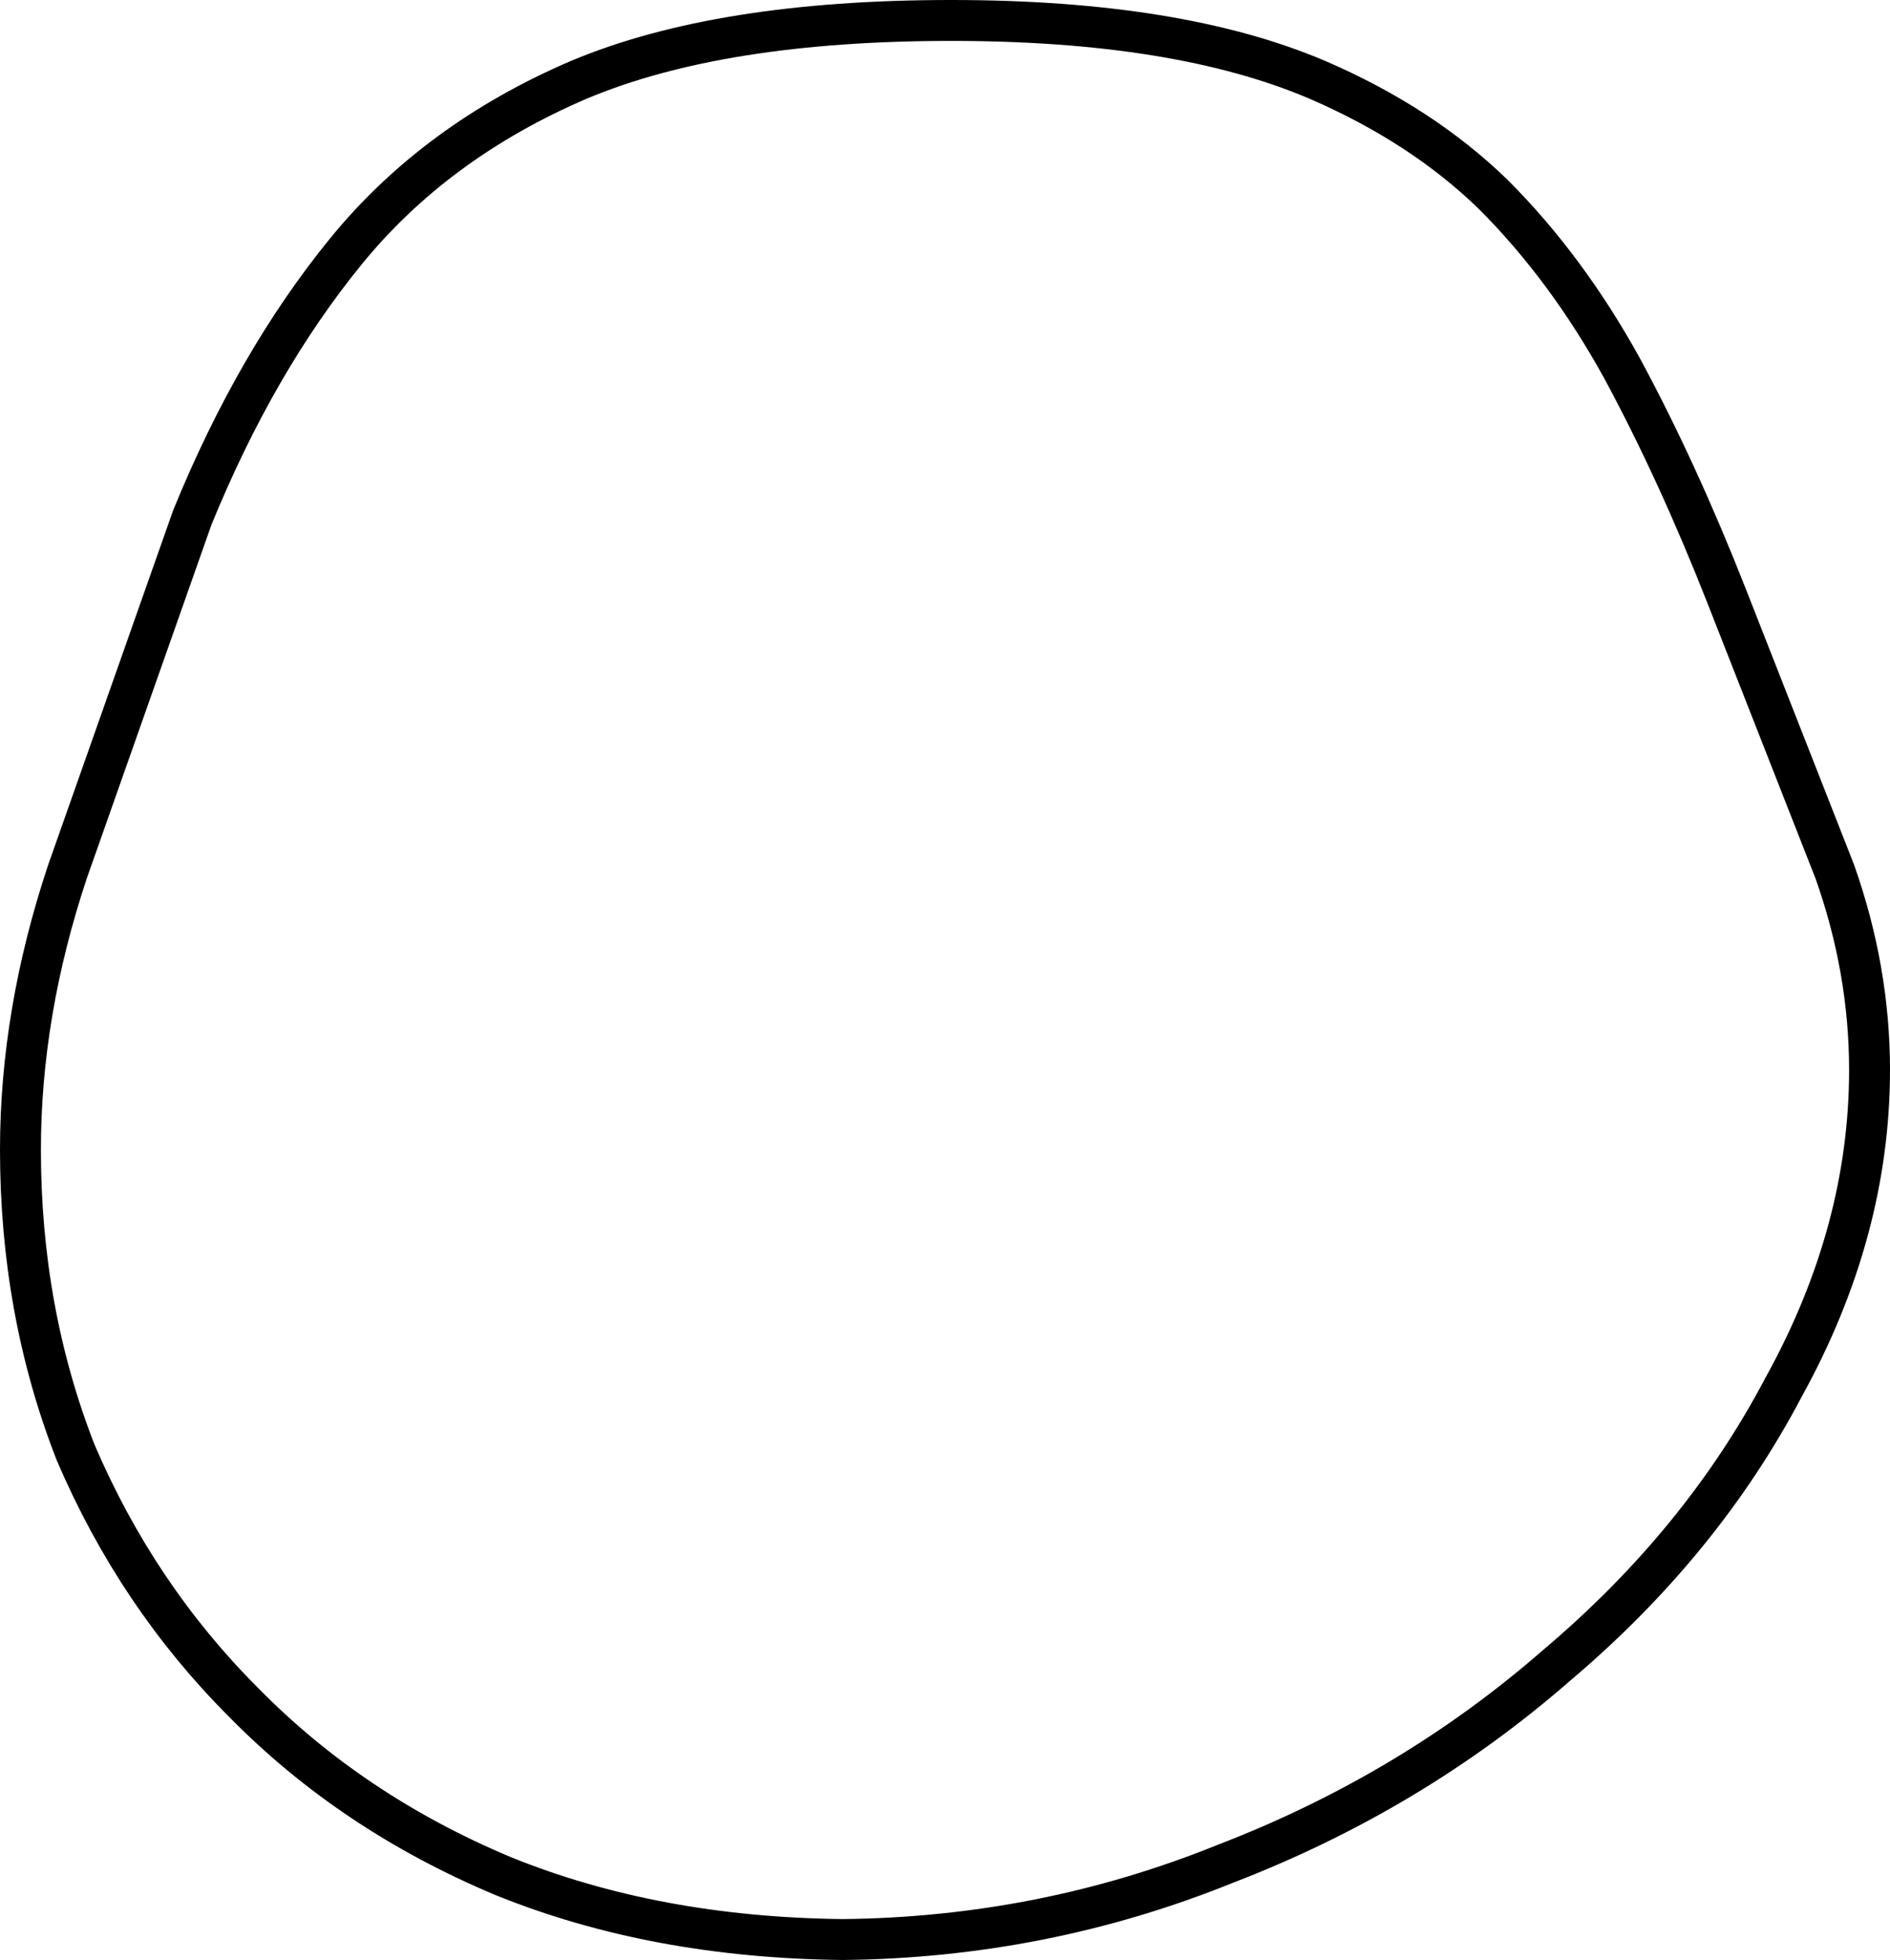 <?xml version="1.0" encoding="UTF-8" standalone="no"?>
<svg xmlns:xlink="http://www.w3.org/1999/xlink" height="47.9px" width="46.2px" xmlns="http://www.w3.org/2000/svg">
  <g transform="matrix(1.0, 0.0, 0.0, 1.0, 82.1, -122.0)">
    <path d="M-36.4 148.15 Q-36.4 152.1 -38.5 155.9 -40.5 159.7 -44.05 162.7 -47.6 165.8 -52.15 167.55 -56.6 169.35 -61.5 169.4 -66.1 169.35 -69.8 167.85 -73.5 166.3 -76.15 163.6 -78.75 161.0 -80.25 157.5 -81.6 154.05 -81.6 150.1 -81.6 146.75 -80.45 143.3 L-77.4 134.65 Q-75.85 130.85 -73.65 128.15 -71.45 125.45 -67.95 123.95 -64.5 122.5 -58.85 122.5 -53.3 122.5 -49.9 123.95 -47.35 125.05 -45.6 126.75 -43.8 128.55 -42.45 131.0 -41.1 133.5 -39.9 136.55 L-37.25 143.3 Q-36.4 145.7 -36.4 148.15" fill="#484848" fill-opacity="0.0" fill-rule="evenodd" stroke="none"/>
    <path d="M-36.4 148.15 Q-36.4 152.1 -38.5 155.9 -40.5 159.7 -44.05 162.7 -47.6 165.8 -52.15 167.55 -56.6 169.35 -61.5 169.4 -66.1 169.35 -69.8 167.85 -73.5 166.3 -76.15 163.6 -78.75 161.0 -80.25 157.5 -81.6 154.05 -81.6 150.1 -81.6 146.75 -80.45 143.3 L-77.4 134.65 Q-75.85 130.85 -73.65 128.15 -71.45 125.45 -67.95 123.95 -64.5 122.5 -58.85 122.5 -53.3 122.5 -49.9 123.95 -47.35 125.05 -45.6 126.75 -43.8 128.55 -42.45 131.0 -41.1 133.5 -39.9 136.55 L-37.25 143.3 Q-36.4 145.7 -36.4 148.15 Z" fill="none" stroke="#000000" stroke-linecap="round" stroke-linejoin="round" stroke-width="1.0"/>
  </g>
</svg>
